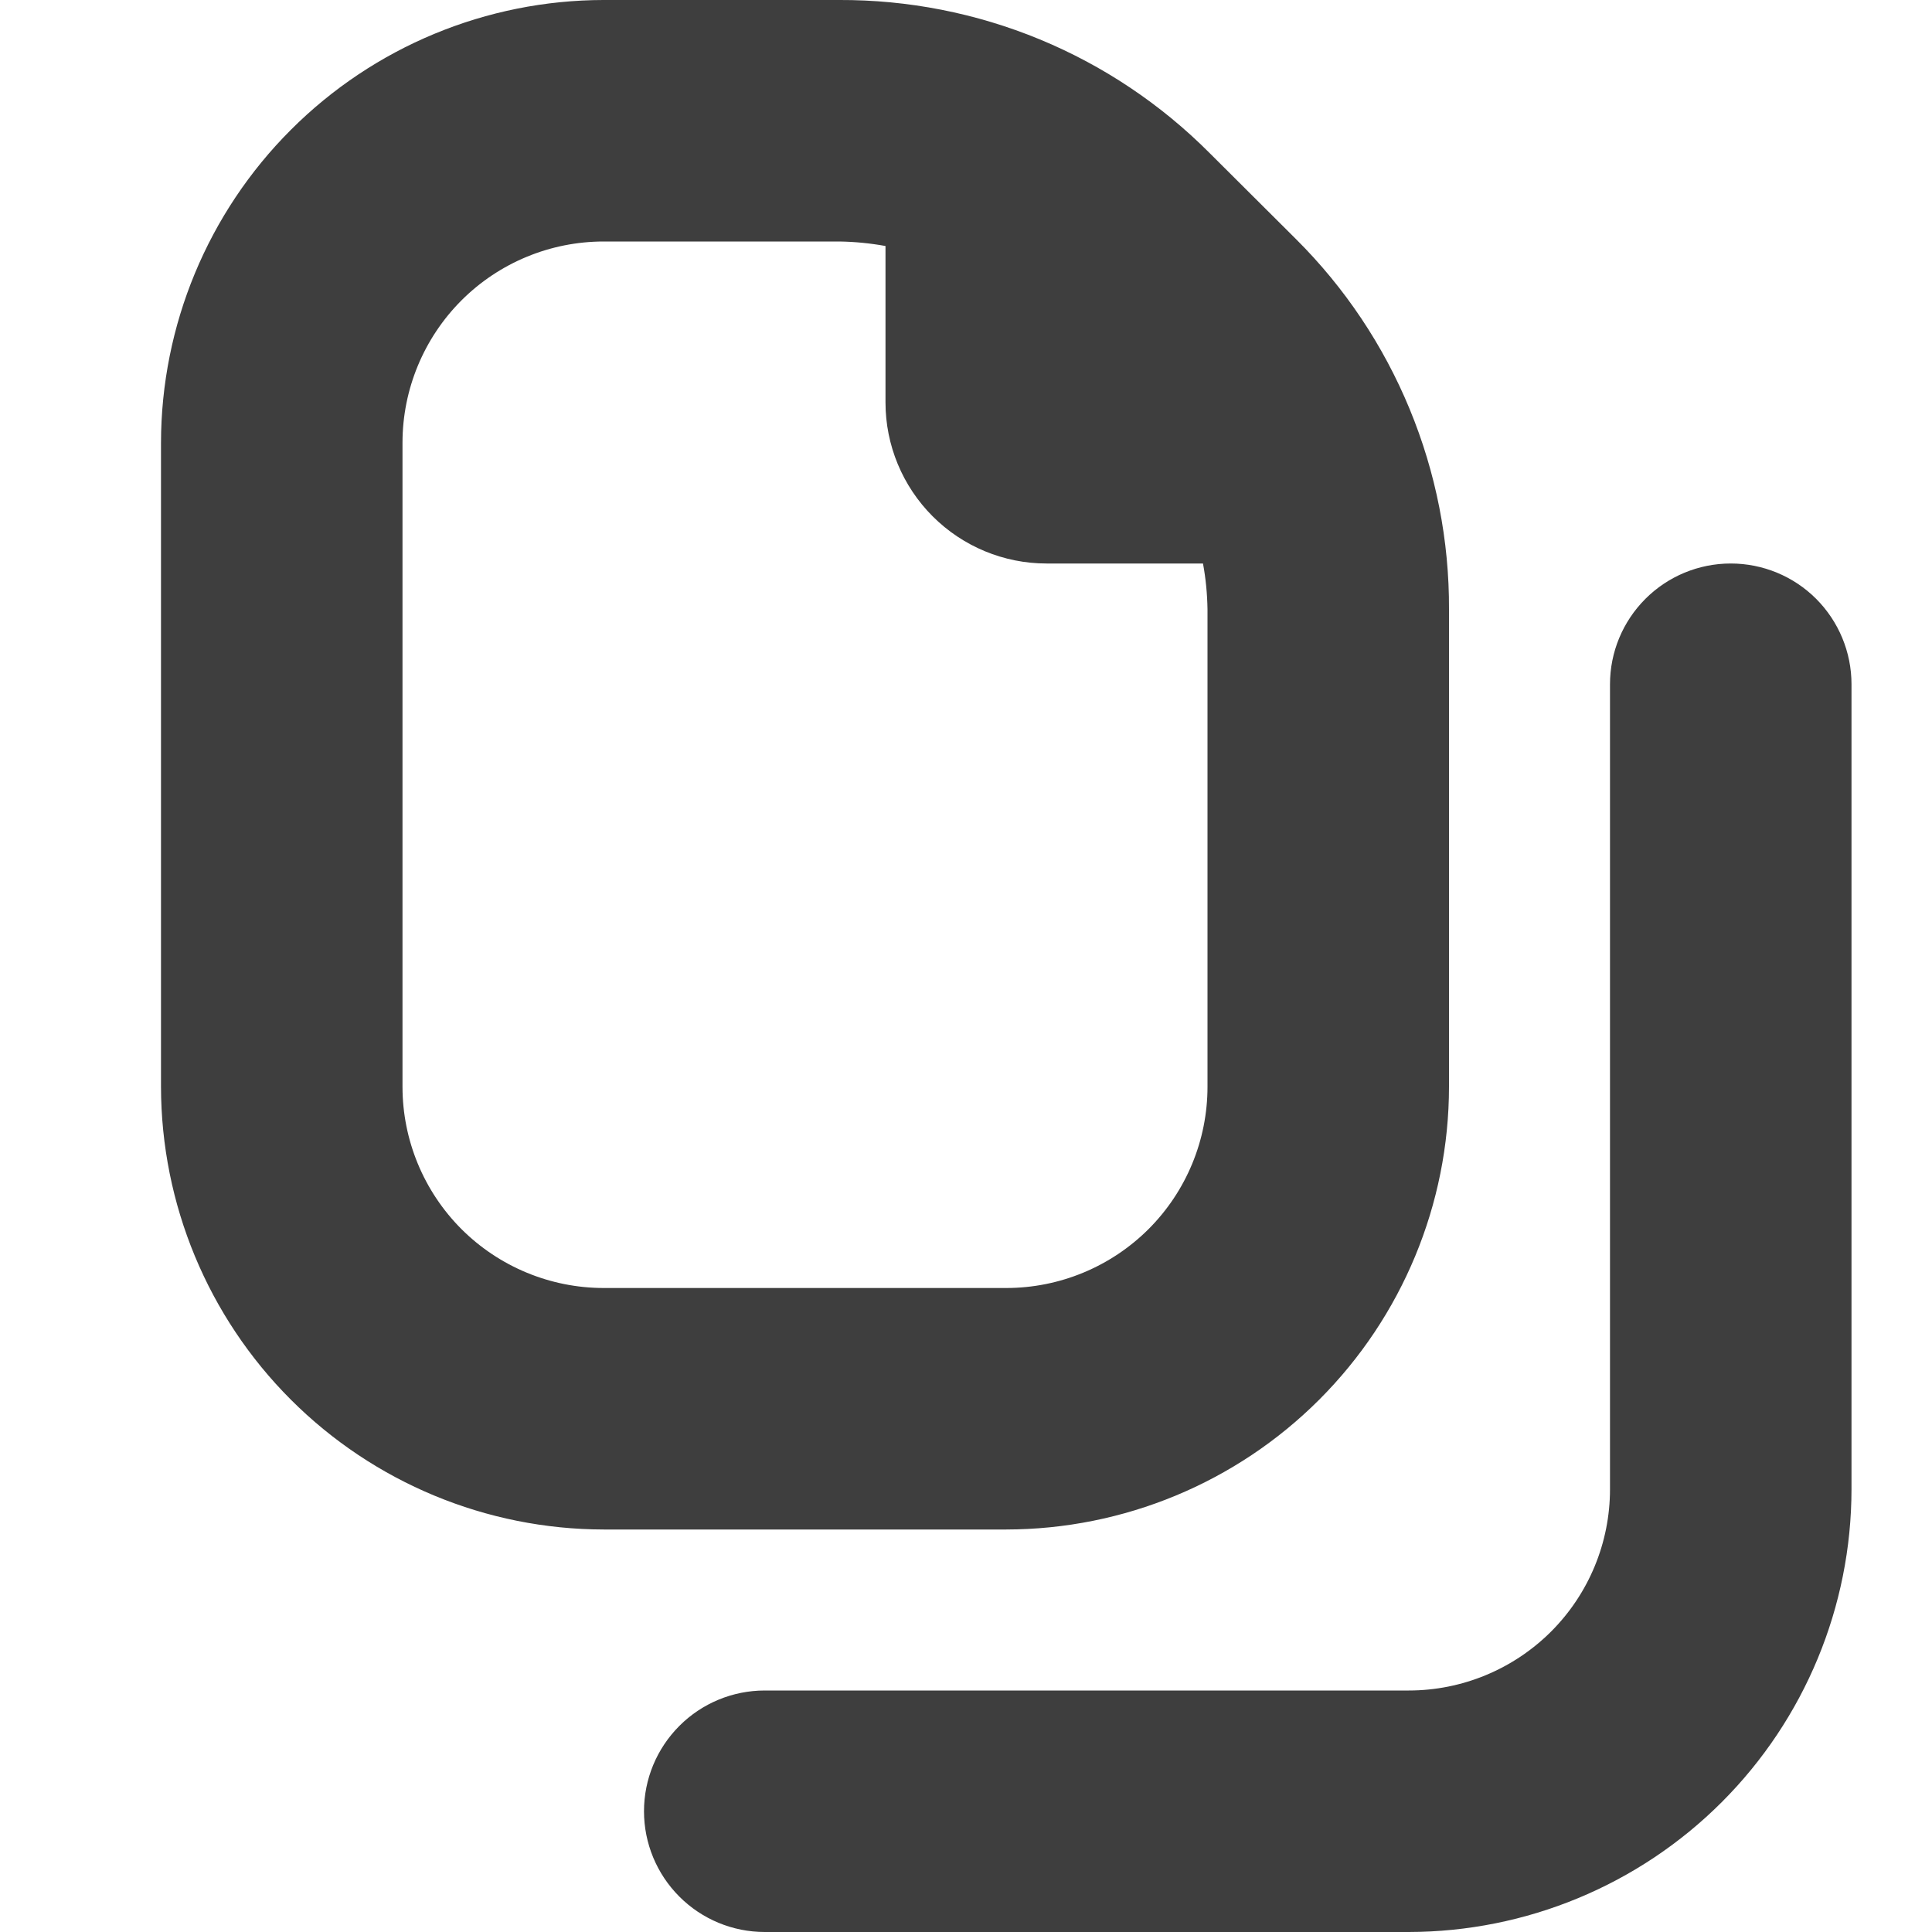 <svg width="24" height="24" viewBox="0 0 24 24" fill="none" xmlns="http://www.w3.org/2000/svg">
<g clip-path="url(#clip0_25_220)">
<path d="M18 13.5V7.571C18.004 6.717 17.837 5.87 17.511 5.081C17.185 4.291 16.706 3.574 16.1 2.971L15.025 1.9C14.422 1.295 13.705 0.815 12.916 0.489C12.126 0.163 11.28 -0.003 10.425 -7.21461e-05H7.5C6.042 0.002 4.644 0.581 3.613 1.613C2.582 2.644 2.002 4.042 2 5.5V13.5C2.002 14.958 2.582 16.356 3.613 17.387C4.644 18.418 6.042 18.998 7.5 19H12.5C13.958 18.998 15.357 18.418 16.388 17.387C17.419 16.356 17.999 14.958 18 13.5ZM5 13.5V5.5C5 4.837 5.264 4.201 5.732 3.732C6.201 3.263 6.837 3 7.5 3H10.429C10.621 3.003 10.812 3.022 11 3.056V5C11 5.53 11.211 6.039 11.586 6.414C11.961 6.789 12.47 7 13 7H14.944C14.979 7.188 14.997 7.379 15 7.571V13.5C15 14.163 14.737 14.799 14.268 15.268C13.799 15.736 13.163 16 12.5 16H7.5C6.837 16 6.201 15.736 5.732 15.268C5.264 14.799 5 14.163 5 13.5ZM23 8.5V18.5C22.999 19.958 22.419 21.356 21.388 22.387C20.357 23.418 18.958 23.998 17.5 24H9.5C9.102 24 8.721 23.842 8.44 23.561C8.158 23.279 8 22.898 8 22.5C8 22.102 8.158 21.721 8.44 21.439C8.721 21.158 9.102 21 9.5 21H17.5C18.163 21 18.799 20.736 19.268 20.268C19.737 19.799 20 19.163 20 18.5V8.5C20 8.102 20.158 7.721 20.44 7.439C20.721 7.158 21.102 7 21.5 7C21.898 7 22.28 7.158 22.561 7.439C22.842 7.721 23 8.102 23 8.5Z" fill="#3E3E3E"/>
</g>
<defs>
<clipPath id="clip0_25_220">
<rect width="24" height="24" fill="white"/>
</clipPath>
</defs>
</svg>
